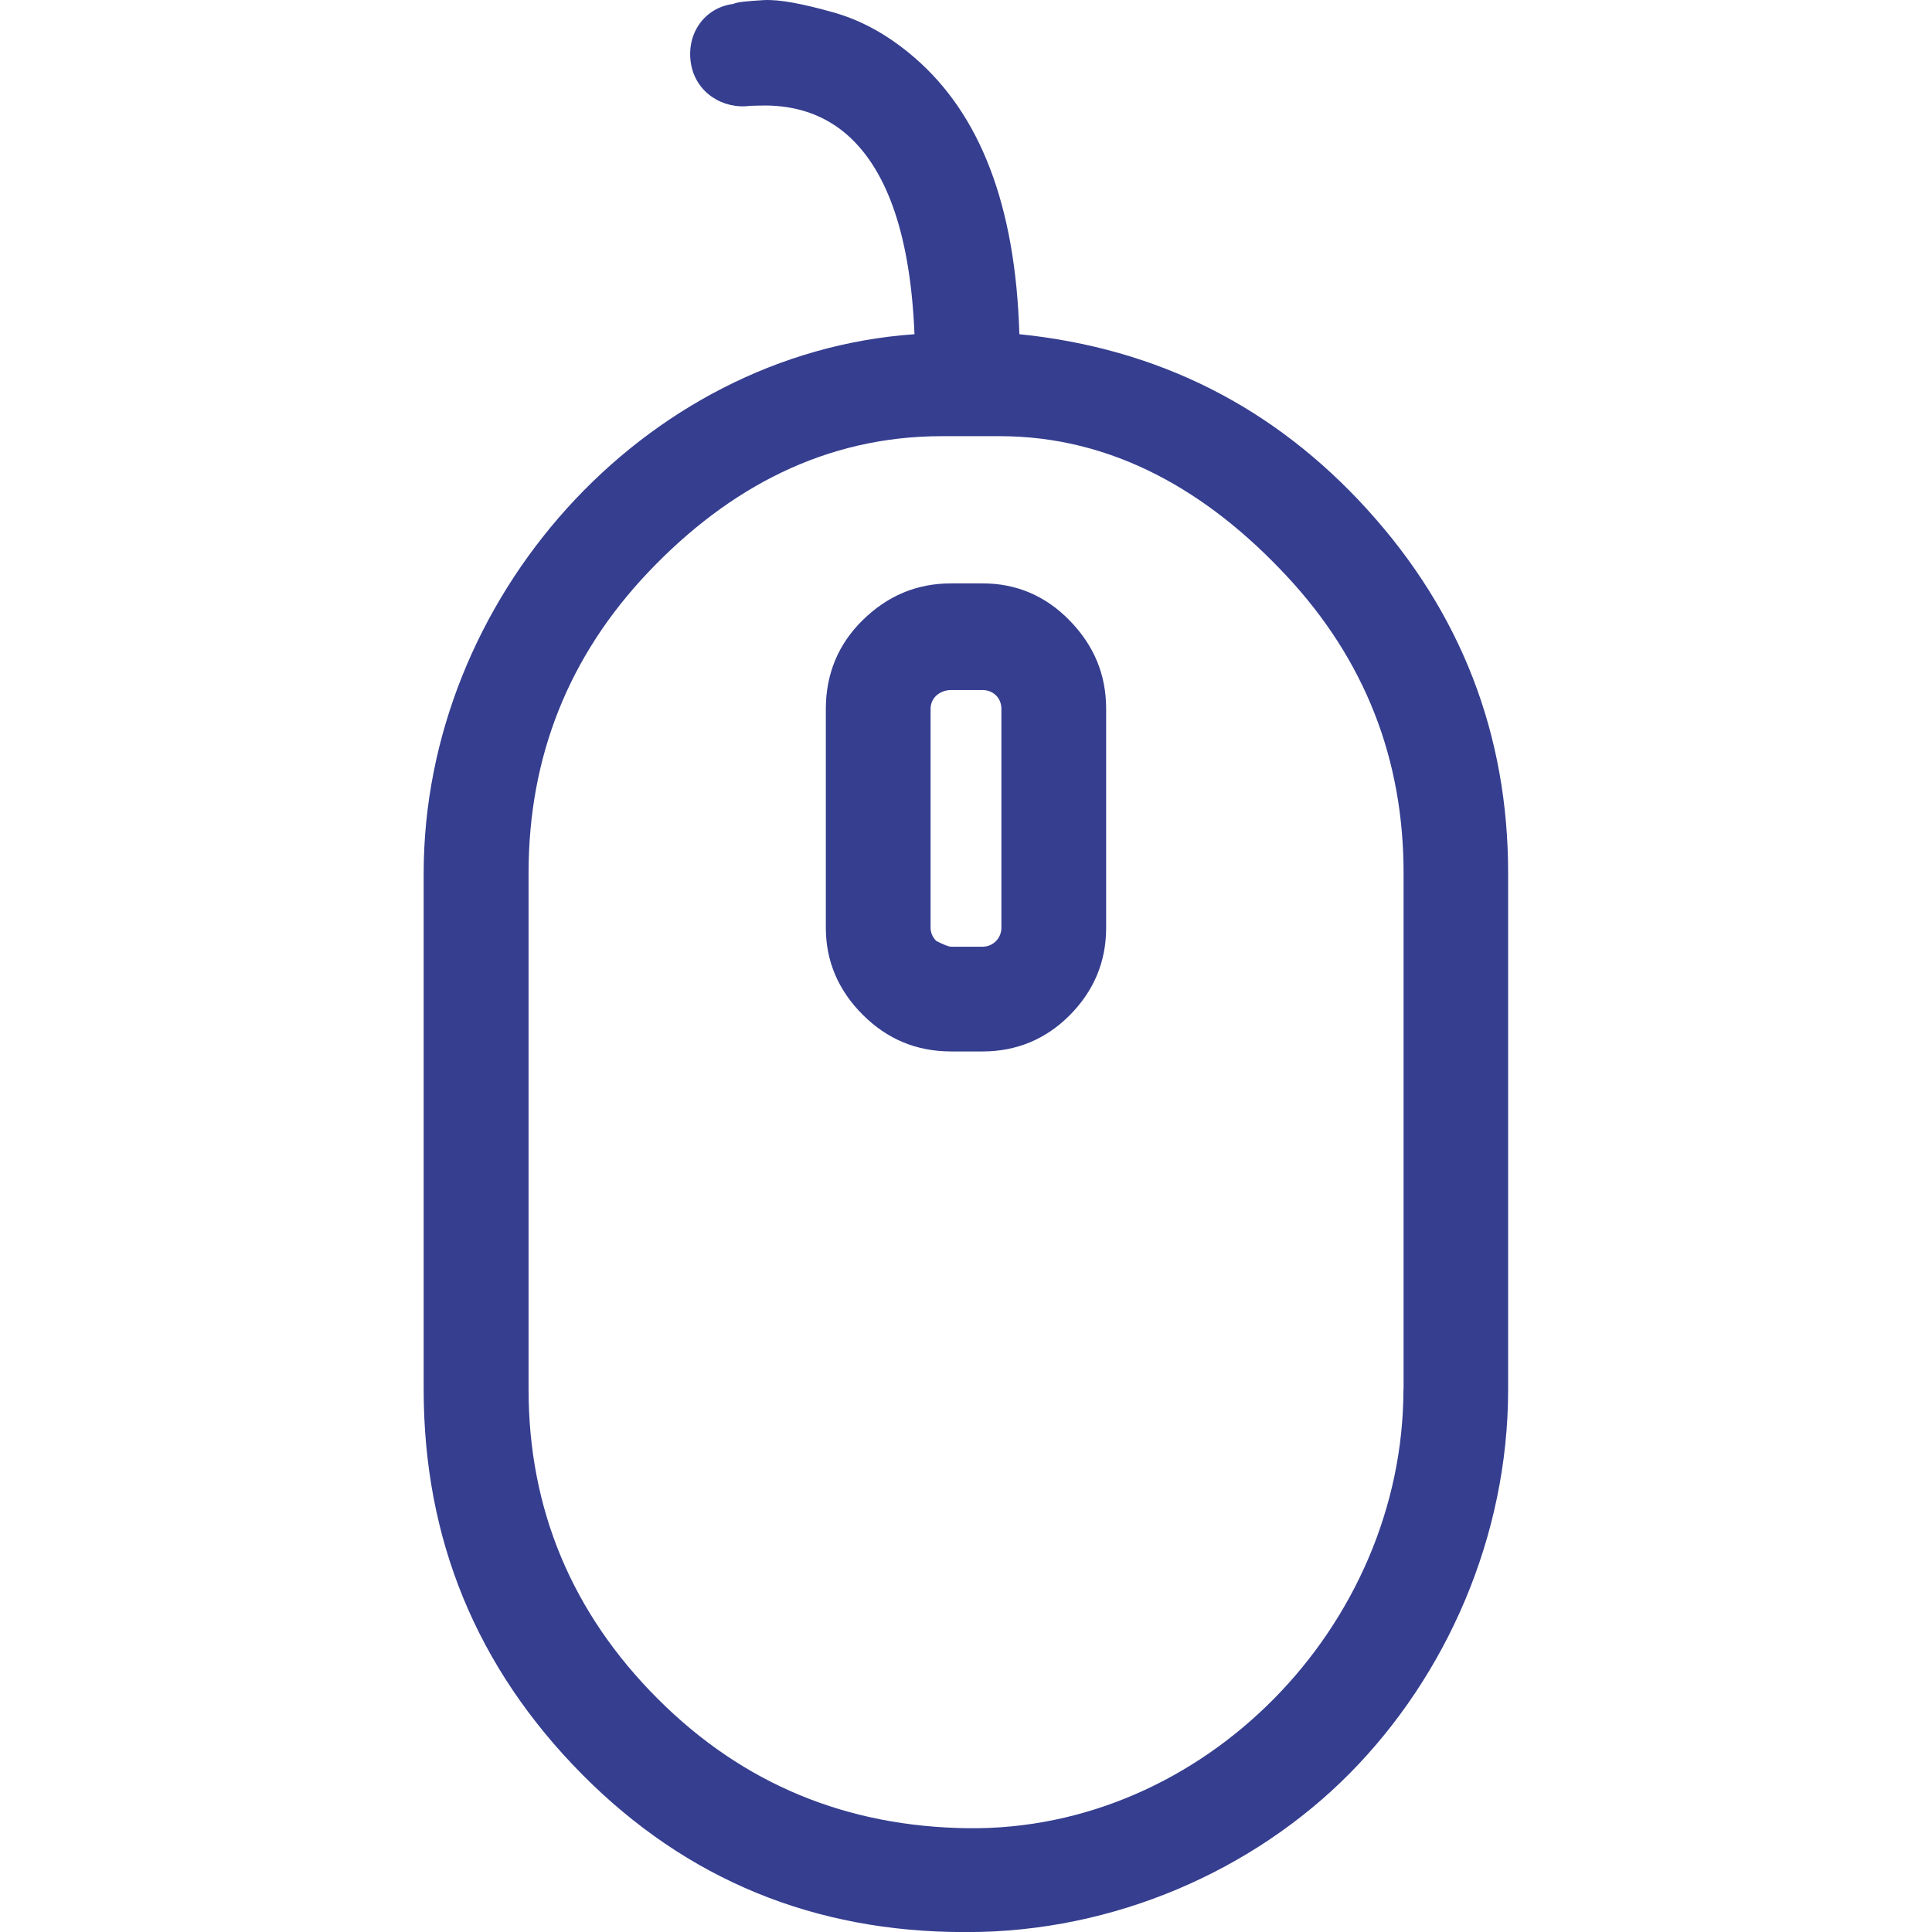 <svg xmlns="http://www.w3.org/2000/svg" width="791.998" height="791.998" fill="#353e8f"><path d="M560.6 208.97C522.33 166.8 474.74 142.8 417.87 137c-1.55-53-16.14-90.2-42.94-113.35-9.96-8.6-20.9-15.08-33.28-18.57C329.25 1.6 319.6-.32 313 .05c-6.56.4-10.82.77-12.37 1.55-12 1.54-19.34 12.38-17.4 24.37 1.93 12 13.14 18.96 24.36 17.4h.73c4.26 0 23.03-2.15 39.08 12 16.85 14.87 25.9 42.57 27.48 81.64-111.43 7.78-201.2 108.7-201.2 220.96V569.6c0 61.1 21.5 113.92 65 157.83 42.77 43.14 95.2 64.6 156.7 64.6h1.16c60.35 0 117.42-25.33 156.7-65 39.64-40.03 65-97.1 65-157.44V357.9c0-56.87-19.36-106.78-57.67-148.95zm14.72 360.58c0 96.74-81.63 181.18-178.74 179.9-49.13-.66-91.7-17.8-126.9-53s-53-77.77-53-126.9V357.92c0-47.6 16.34-88.9 49.13-123.42 33-34.72 72.7-55.7 120.37-55.7h23.6c46.56 0 85.5 22.82 117.6 57.25 32.13 34.43 48 75.05 48 121.87v211.63zm-172.55-330.4H390c-14.32 0-26.2 5.12-36.36 15.08-9.97 9.77-15.1 22.06-15.1 36.37v89.76c0 13.54 5.04 25.53 15.1 35.6C363.7 426 375.68 431.03 390 431.03h12.77c13.93 0 25.92-5.03 35.6-14.7 10.05-10.06 15.08-22.06 15.08-35.98V290.6c0-14.3-5.13-26.2-15.1-36.37-9.76-9.96-21.66-15.08-35.58-15.08zm7.74 141.2c0 4.27-3.44 7.74-7.7 7.74H390c-1.16 0-3.1-.8-6.2-2.37-1.54-1.54-2.32-3.48-2.32-5.4V290.6c0-4.64 3.88-7.73 8.52-7.73h12.77c4.25 0 7.74 3.1 7.74 7.73v89.76z"/></svg>